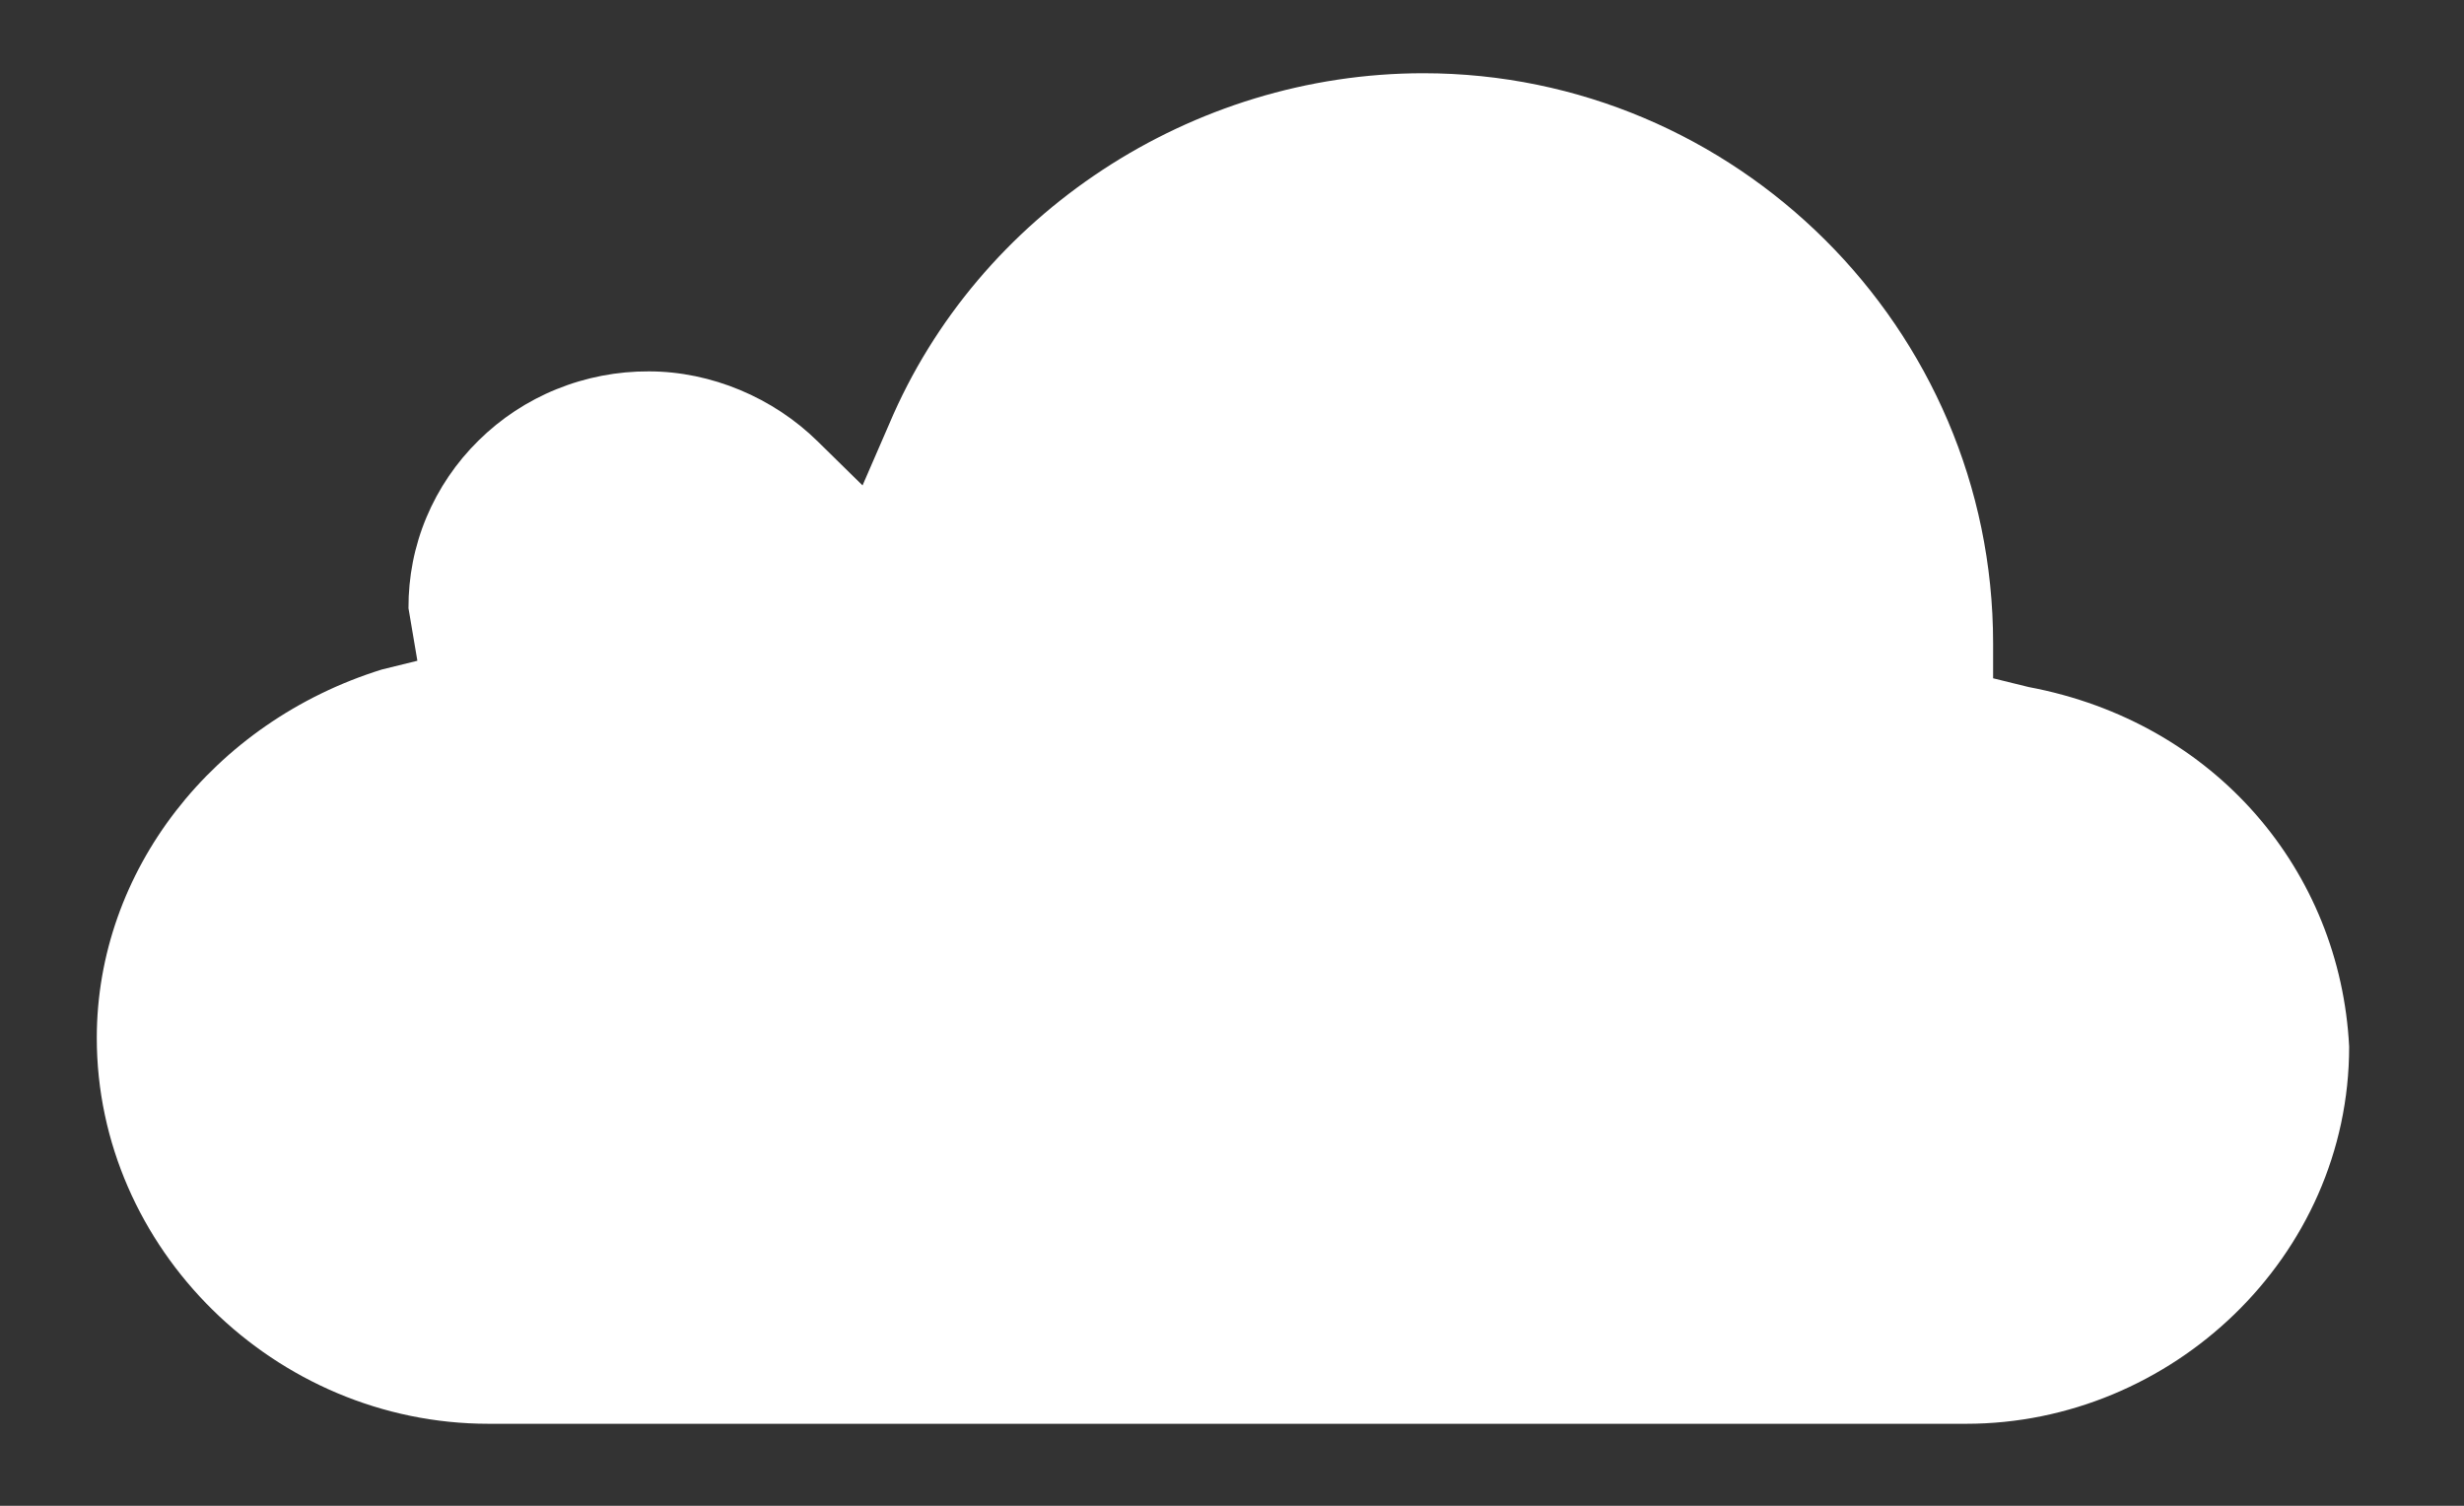 <svg width="18" height="11" viewBox="0 0 18 11" fill="none" xmlns="http://www.w3.org/2000/svg">
<rect x="0" y="0" width="18" height="11" fill="#333333" stroke="none"/>
<path d="M14.82 5.019L14.56 4.955V4.699C14.56 2.393 12.674 0.535 10.398 0.535C8.707 0.535 7.146 1.56 6.496 3.097L6.301 3.546L5.975 3.226C5.65 2.905 5.195 2.713 4.74 2.713C4.509 2.712 4.28 2.756 4.066 2.843C3.853 2.929 3.659 3.057 3.496 3.218C3.333 3.378 3.203 3.57 3.115 3.78C3.027 3.99 2.983 4.215 2.984 4.443L3.049 4.827L2.789 4.891C1.553 5.276 0.707 6.365 0.707 7.582C0.707 9.12 2.008 10.401 3.569 10.401H14.364C15.86 10.401 17.161 9.184 17.161 7.646C17.096 6.365 16.186 5.276 14.82 5.019Z" fill="white"/>
</svg>
